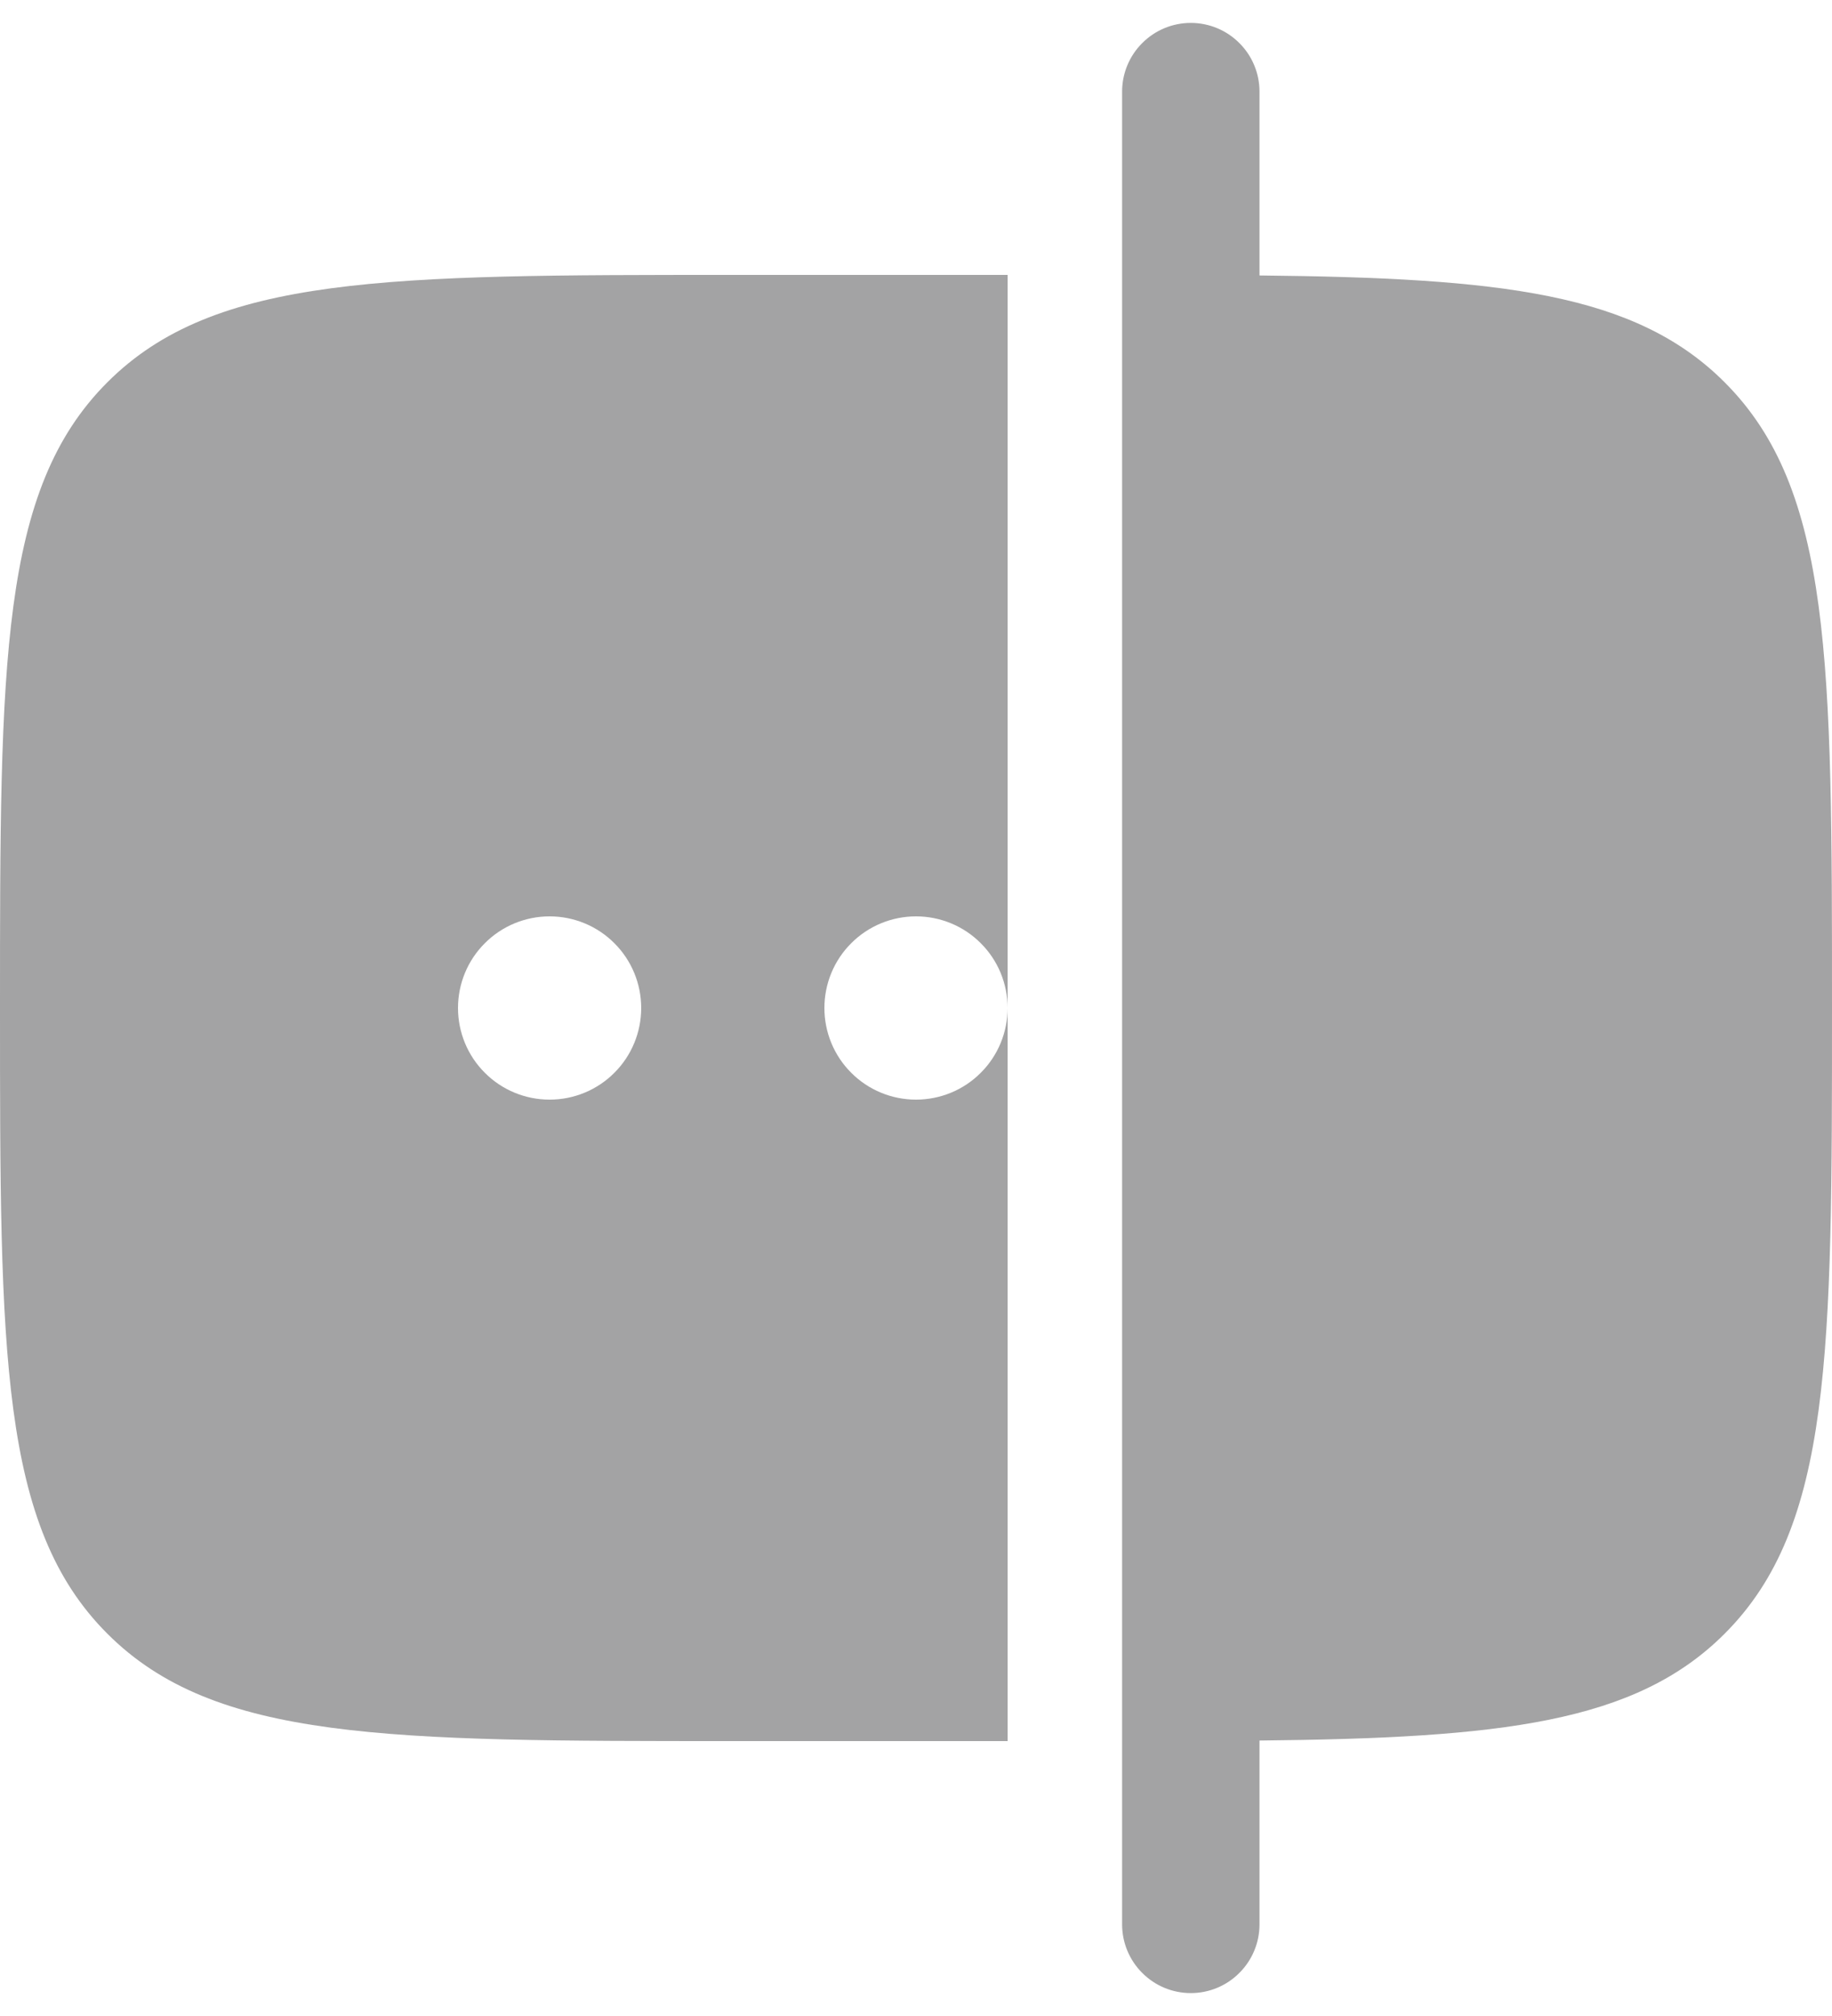 <svg width="20" height="22" viewBox="0 0 20 22" fill="none" xmlns="http://www.w3.org/2000/svg">
<path d="M13.75 1C13.75 0.801 13.671 0.61 13.53 0.47C13.39 0.329 13.199 0.25 13 0.25C12.801 0.25 12.61 0.329 12.47 0.47C12.329 0.61 12.25 0.801 12.25 1V21C12.25 21.199 12.329 21.39 12.47 21.53C12.61 21.671 12.801 21.75 13 21.75C13.199 21.75 13.39 21.671 13.53 21.53C13.671 21.39 13.75 21.199 13.75 21V18.994C16.386 18.967 17.854 18.803 18.828 17.828C20 16.657 20 14.771 20 11C20 7.229 20 5.343 18.828 4.172C17.854 3.197 16.386 3.033 13.75 3.006V1Z" fill="#A3A3A4"/>
<path fill-rule="evenodd" clip-rule="evenodd" d="M1.172 17.828C2.343 19 4.229 19 8 19H11V3H8C4.229 3 2.343 3 1.172 4.172C-1.19209e-07 5.343 0 7.229 0 11C0 14.771 -1.19209e-07 16.657 1.172 17.828ZM11 11C11 10.735 10.895 10.48 10.707 10.293C10.52 10.105 10.265 10 10 10C9.735 10 9.48 10.105 9.293 10.293C9.105 10.48 9 10.735 9 11C9 11.265 9.105 11.52 9.293 11.707C9.48 11.895 9.735 12 10 12C10.265 12 10.52 11.895 10.707 11.707C10.895 11.52 11 11.265 11 11ZM7 11C7 11.265 6.895 11.52 6.707 11.707C6.52 11.895 6.265 12 6 12C5.735 12 5.48 11.895 5.293 11.707C5.105 11.52 5 11.265 5 11C5 10.735 5.105 10.48 5.293 10.293C5.48 10.105 5.735 10 6 10C6.265 10 6.52 10.105 6.707 10.293C6.895 10.48 7 10.735 7 11Z" fill="#A3A3A4"/>
</svg>

